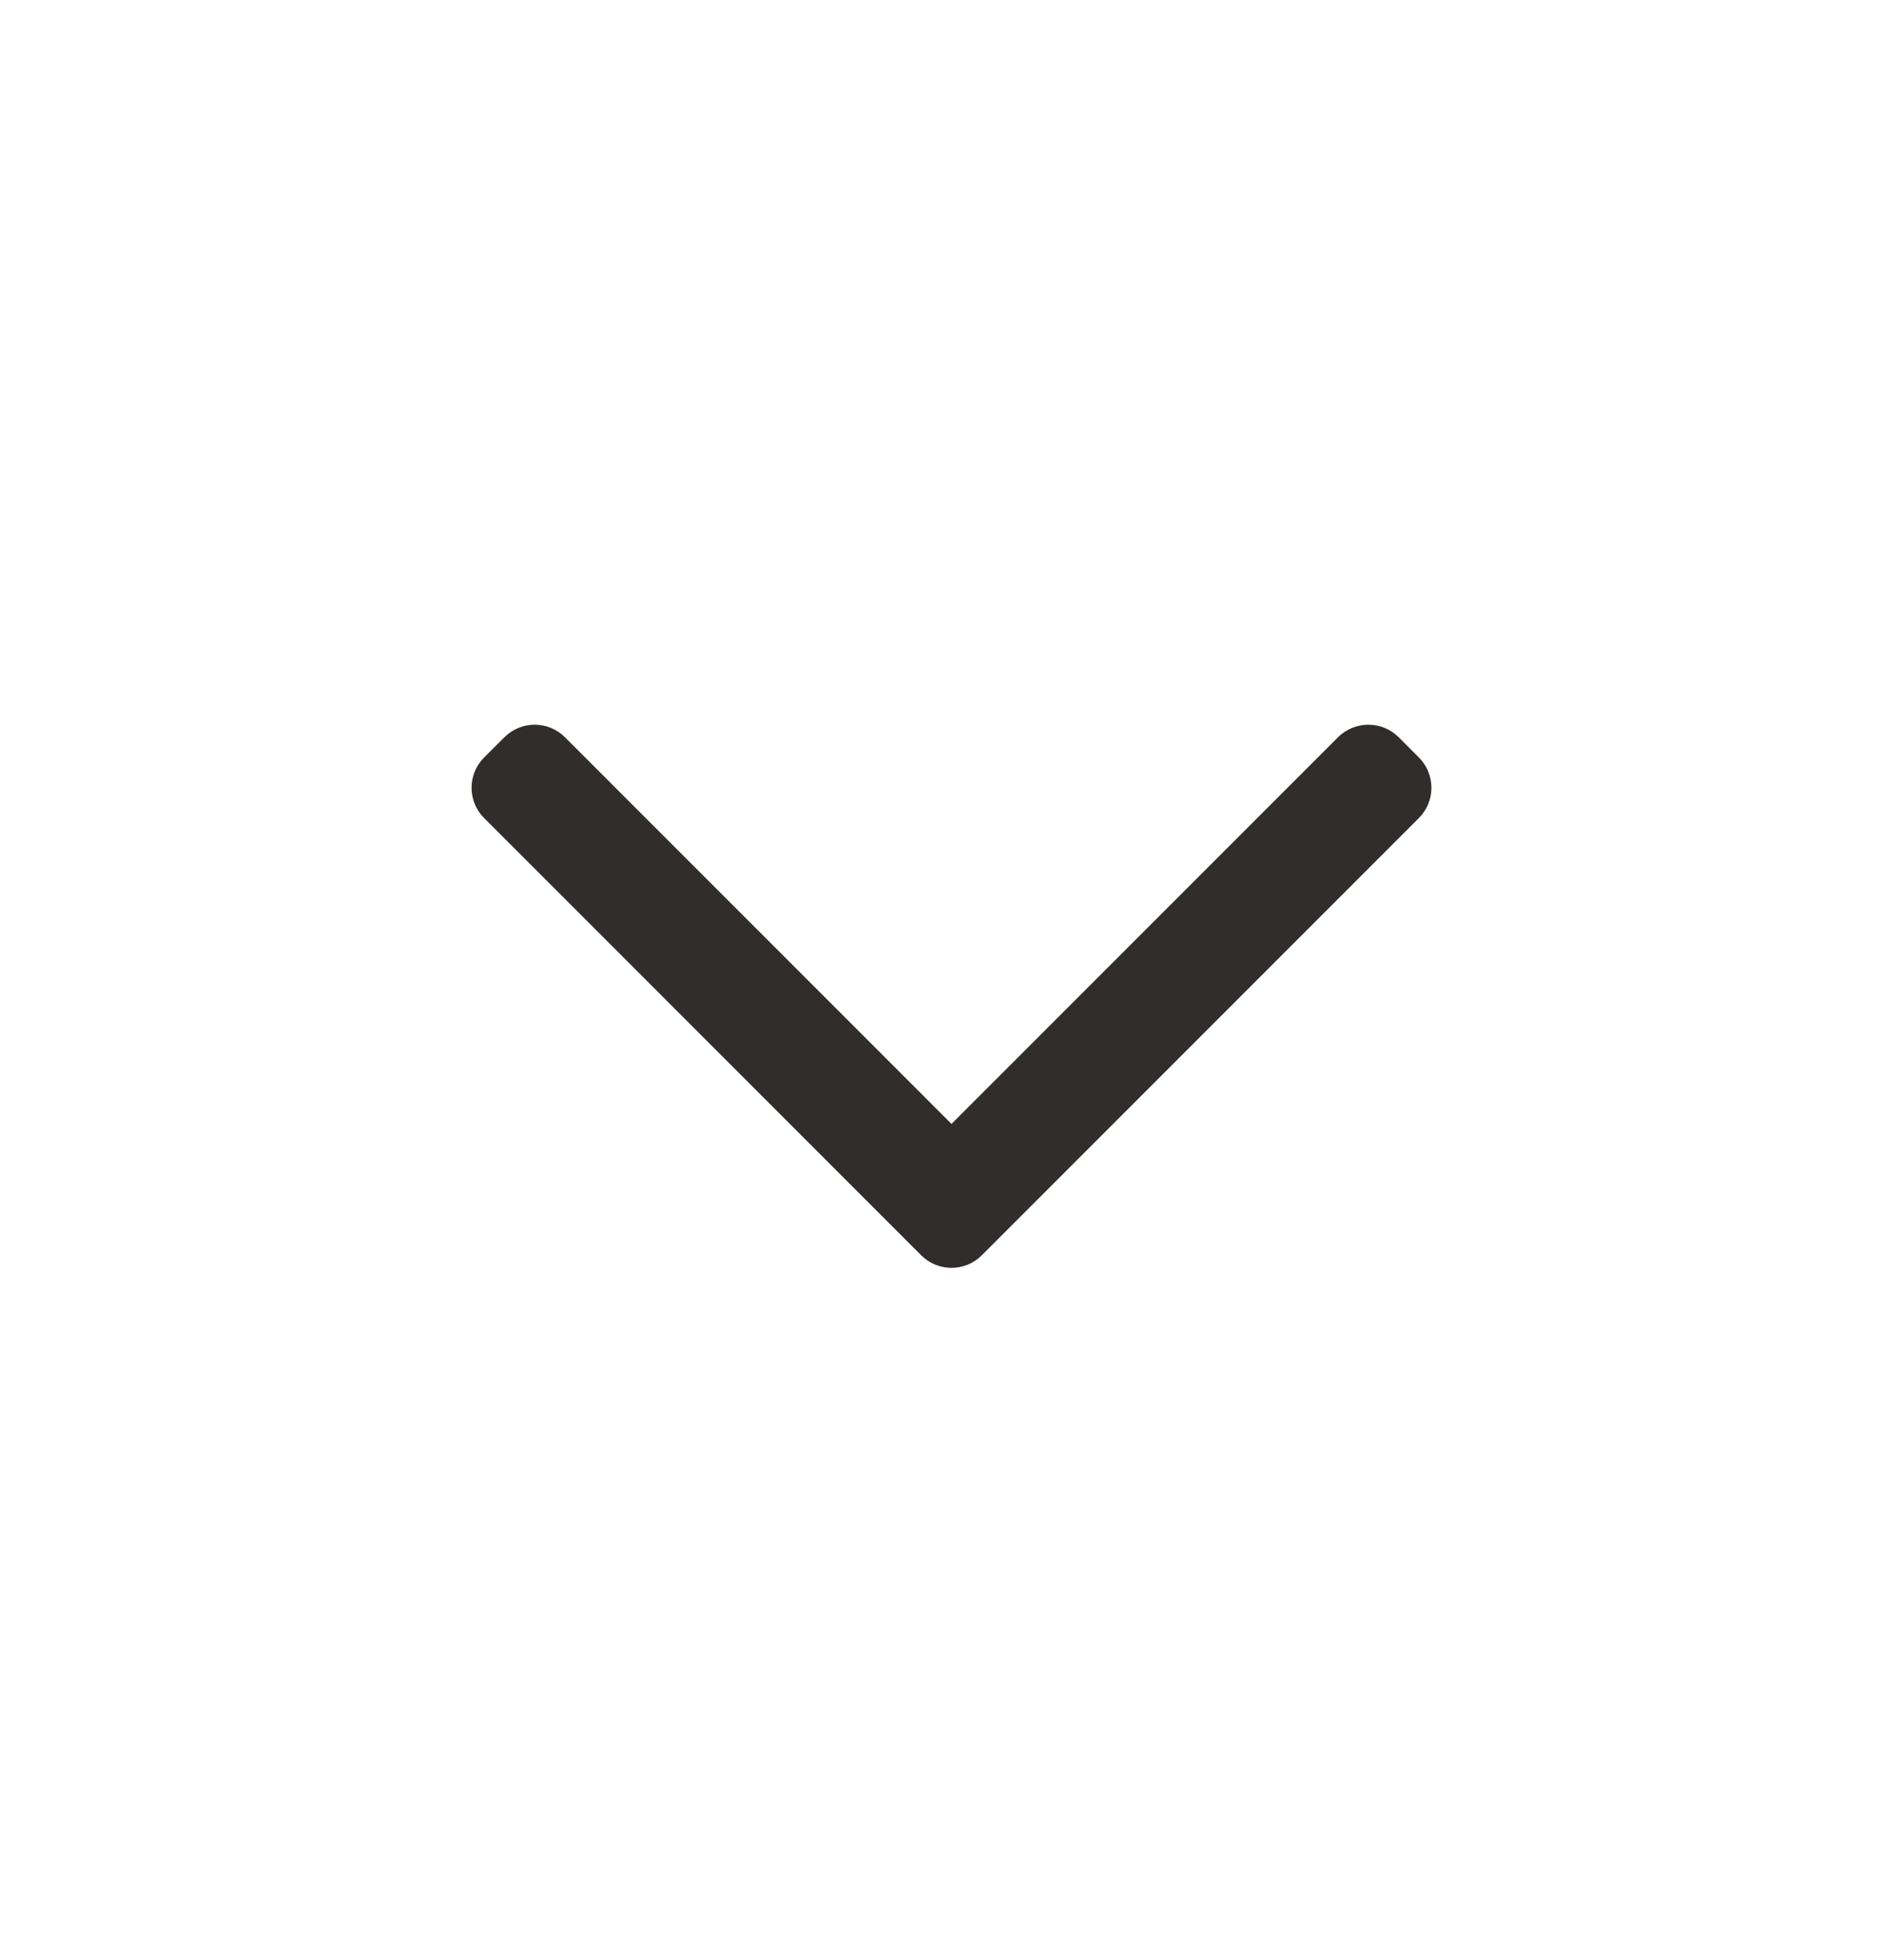 <svg width="25" height="26" viewBox="0 0 25 26" fill="none" xmlns="http://www.w3.org/2000/svg">
<path fill-rule="evenodd" clip-rule="evenodd" d="M13.028 16.652C12.806 16.874 12.446 16.874 12.224 16.652L6.424 10.852C6.202 10.63 6.202 10.27 6.424 10.048L6.693 9.78C6.915 9.558 7.275 9.558 7.497 9.78L12.626 14.909L17.755 9.78C17.978 9.558 18.338 9.558 18.56 9.78L18.828 10.048C19.05 10.27 19.05 10.63 18.828 10.852L13.028 16.652Z" fill="#322D2D"/>
</svg>
